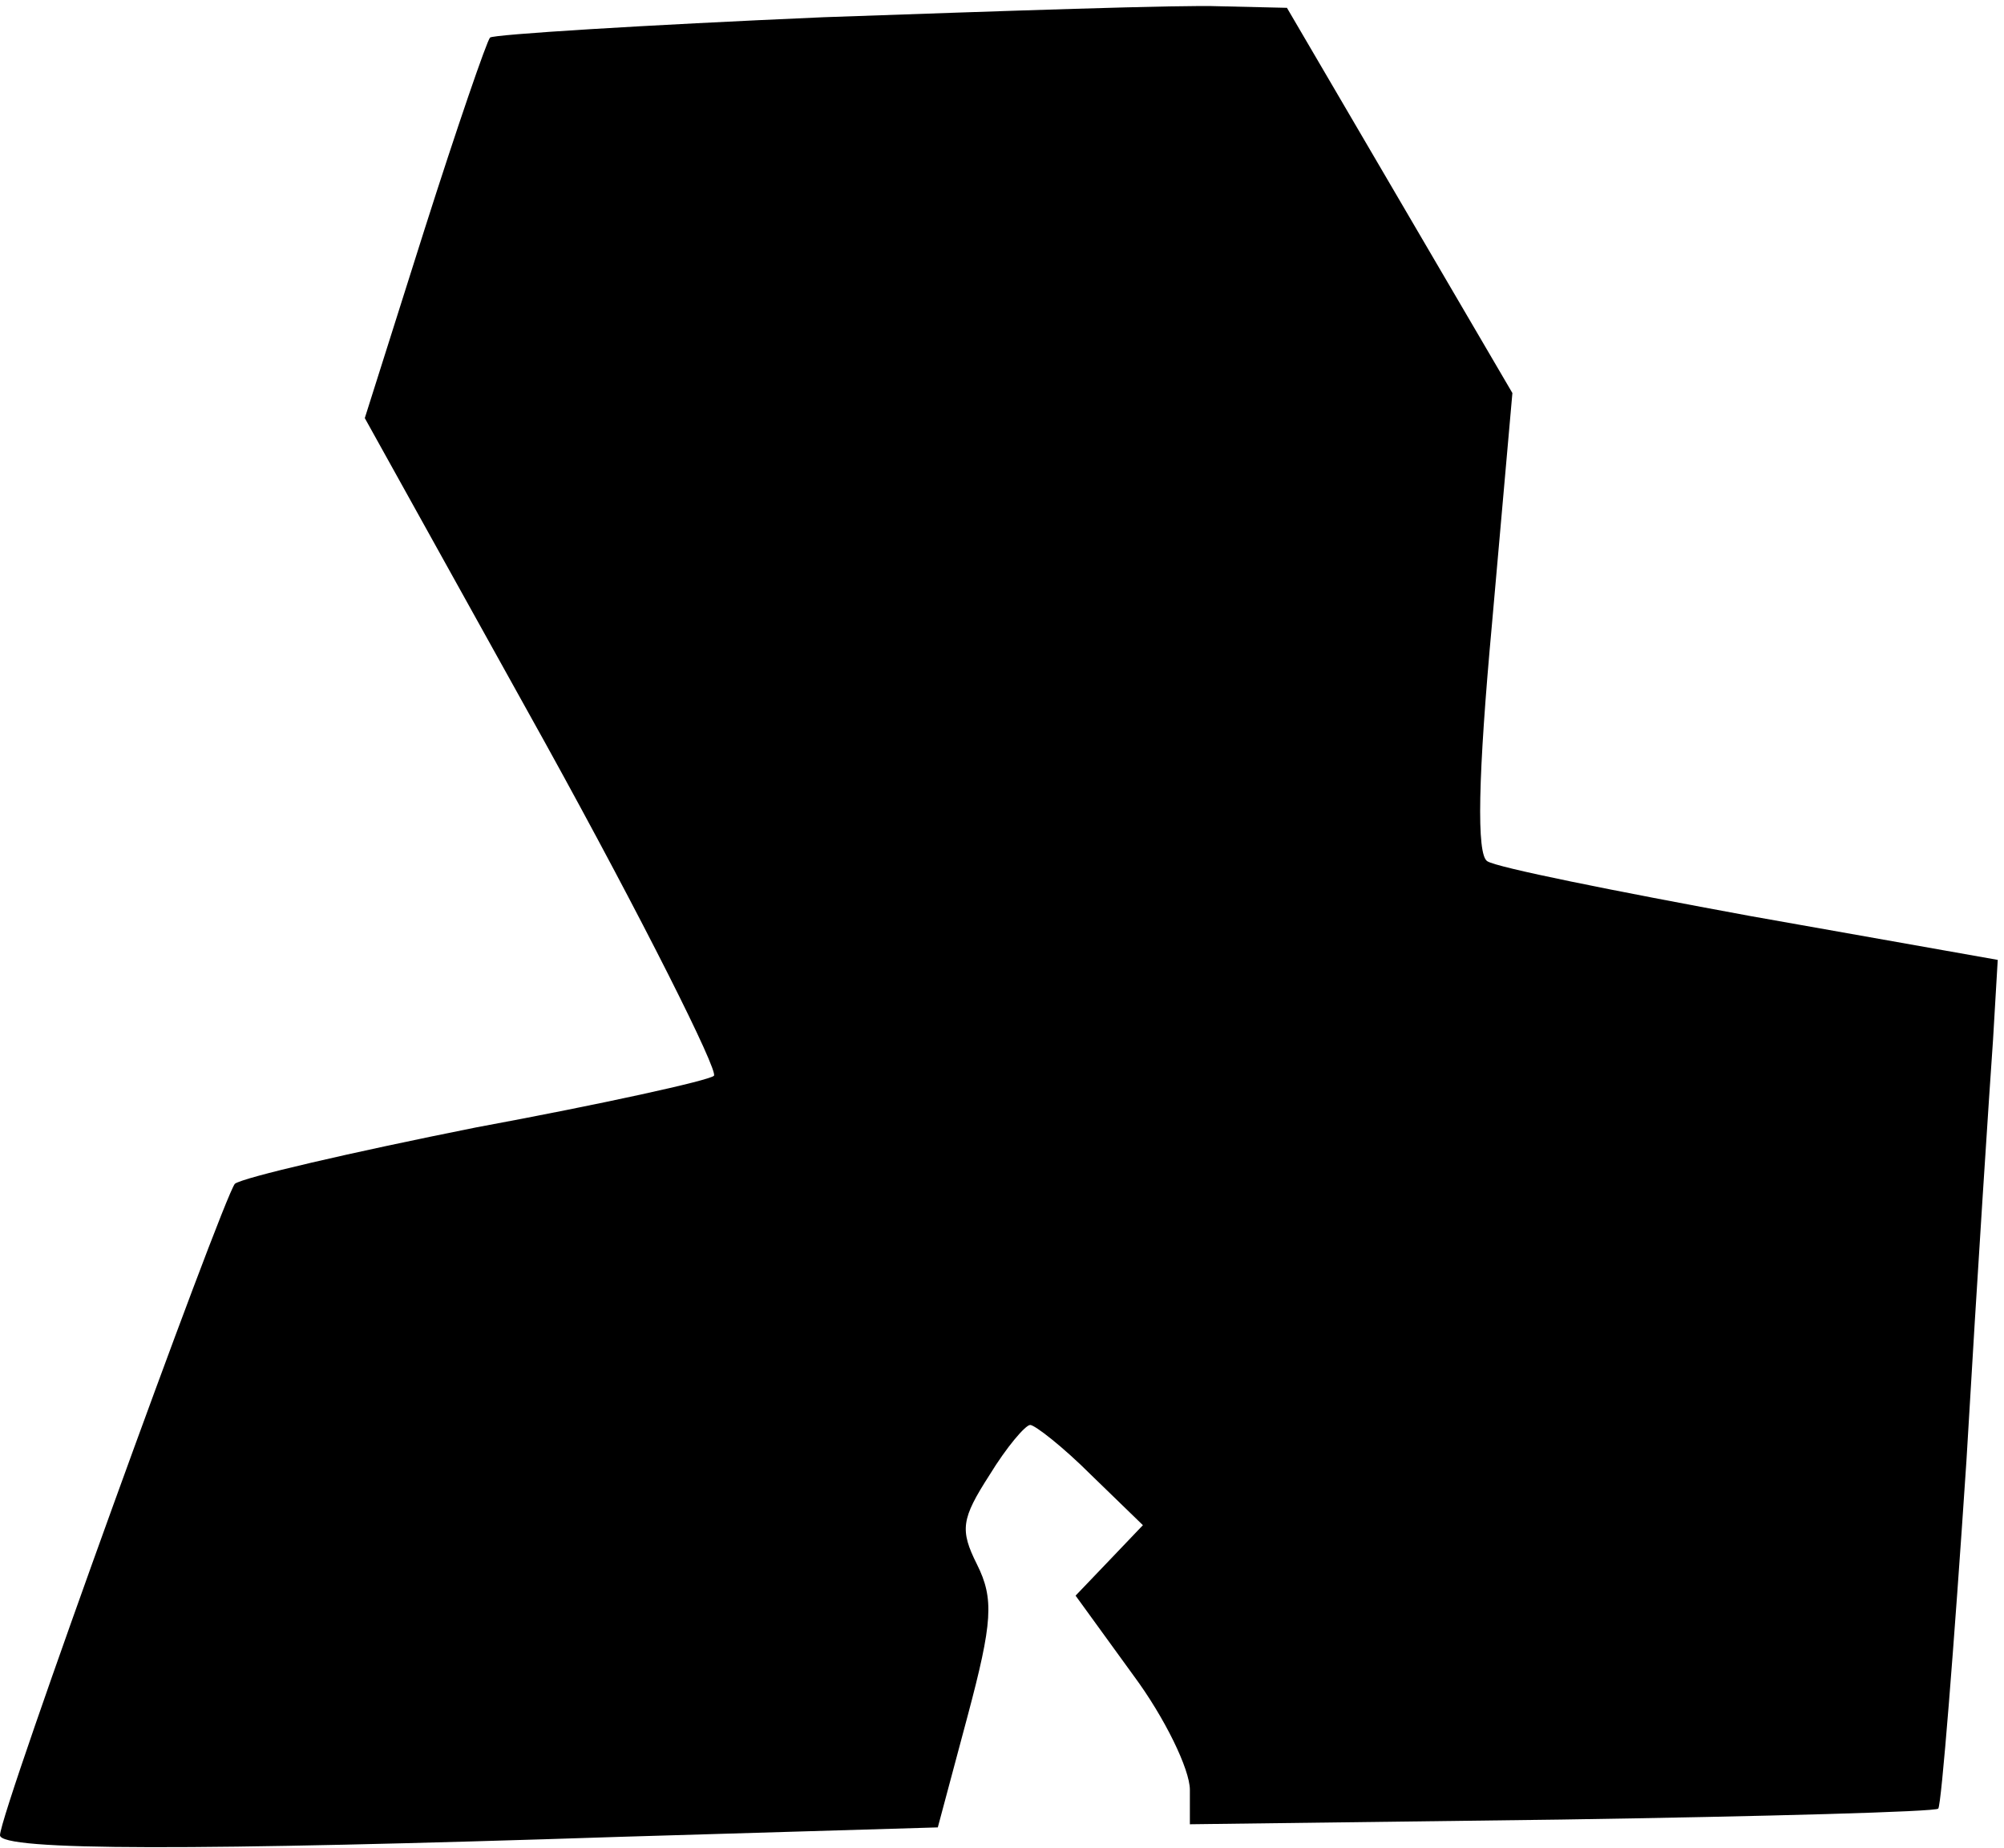 <?xml version="1.0" standalone="no"?>
<!DOCTYPE svg PUBLIC "-//W3C//DTD SVG 20010904//EN"
 "http://www.w3.org/TR/2001/REC-SVG-20010904/DTD/svg10.dtd">
<svg version="1.0" xmlns="http://www.w3.org/2000/svg"
 width="128pt" height="118pt" viewBox="0 0 128 118"
 preserveAspectRatio="xMidYMid meet">
<g transform="translate(0,118) scale(0.1,-0.1)"
fill="#000000" stroke="none">
<path fill="#000000" stroke="none" d="M526 1169 c-115 -5 -211 -11 -213 -13
-2 -2 -21 -57 -42 -123 l-38 -120 115 -207 c63 -114 111 -210 108 -213 -3 -3
-71 -18 -152 -33 -80 -16 -149 -32 -154 -36 -8 -10 -150 -401 -150 -416 0 -10
124 -10 397 -1 l202 6 19 71 c16 60 17 75 6 97 -11 22 -10 29 8 57 11 18 23
32 26 32 3 0 21 -14 39 -32 l33 -32 -21 -22 -22 -23 37 -51 c20 -27 36 -60 36
-73 l0 -22 237 3 c131 2 240 5 241 7 2 2 10 102 18 222 7 120 15 241 17 269
l3 51 -158 28 c-87 16 -162 31 -168 35 -7 4 -6 54 3 152 l13 147 -72 123 -72
123 -43 1 c-24 1 -138 -3 -253 -7z"/>
</g>
</svg>
